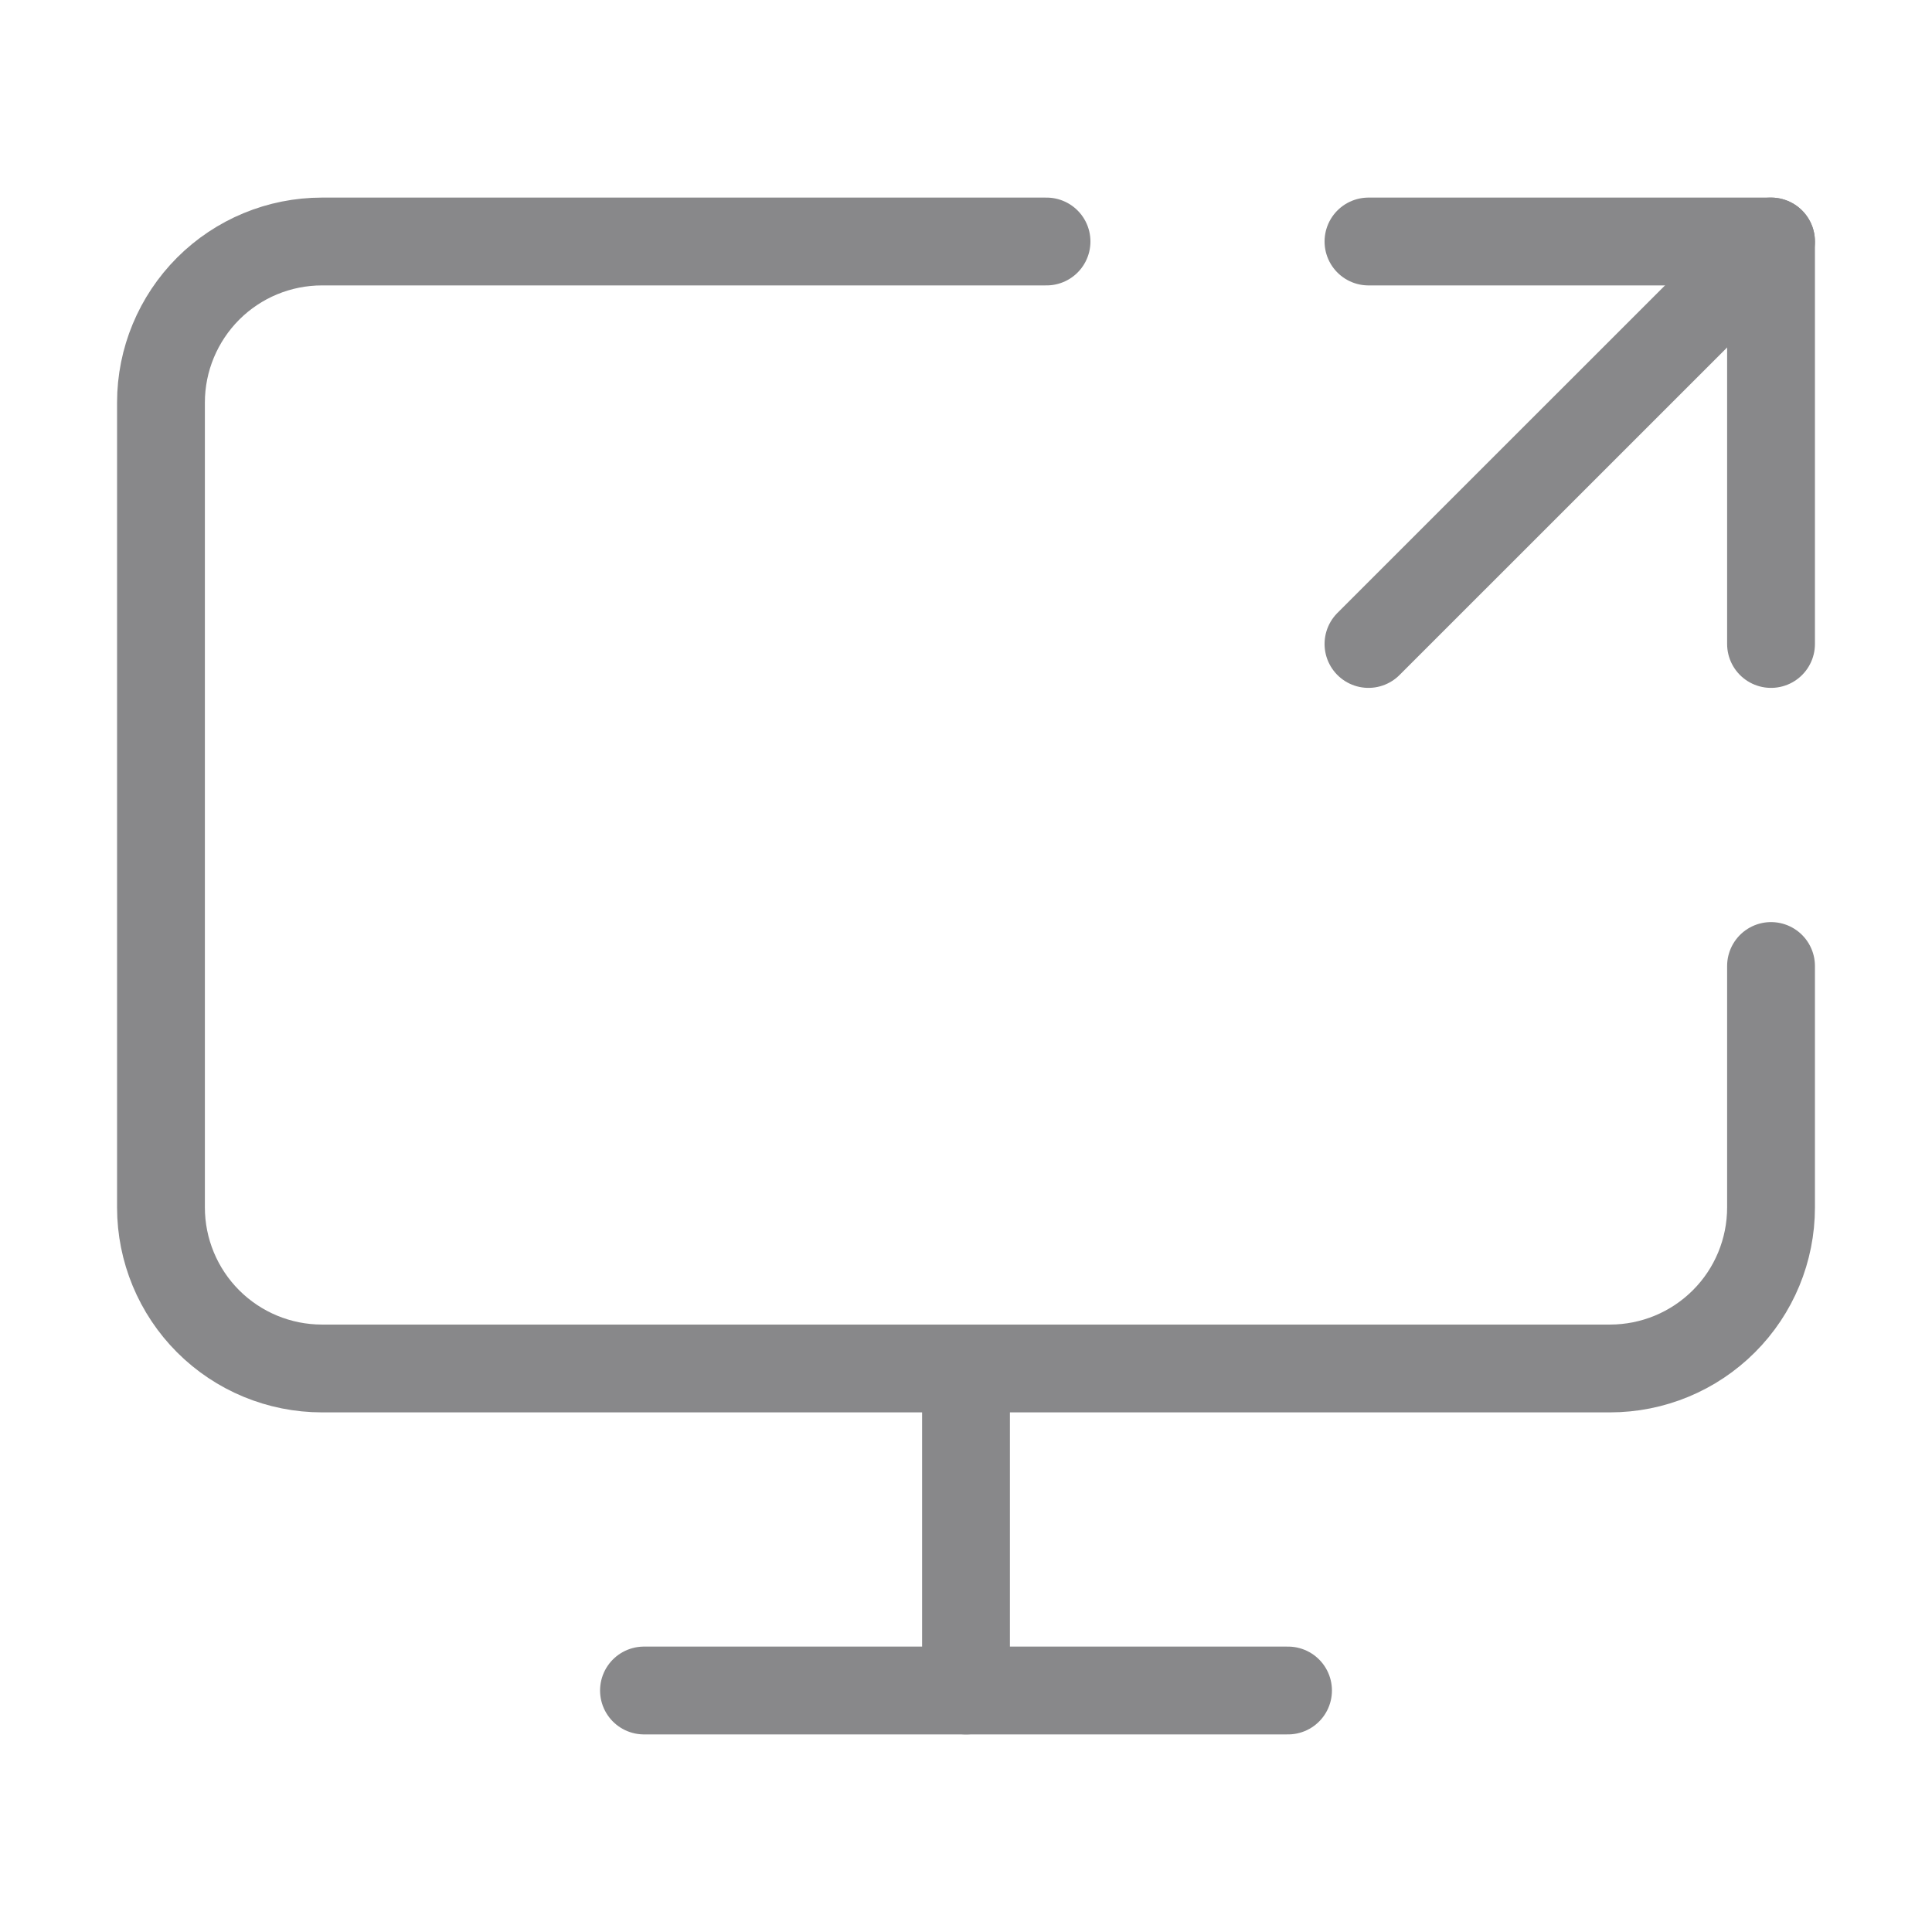 <svg width="22" height="22" viewBox="0 0 22 22" fill="none" xmlns="http://www.w3.org/2000/svg">
<path d="M11.917 2.75H3.667C3.18 2.75 2.714 2.943 2.37 3.287C2.027 3.631 1.833 4.097 1.833 4.583V13.75C1.833 14.236 2.027 14.703 2.37 15.046C2.714 15.39 3.18 15.583 3.667 15.583H18.333C18.82 15.583 19.286 15.39 19.63 15.046C19.974 14.703 20.167 14.236 20.167 13.75V11" stroke="#88888A" stroke-linecap="round" stroke-linejoin="round"/>
<path d="M7.333 19.25H14.667" stroke="#88888A" stroke-linecap="round" stroke-linejoin="round"/>
<path d="M11 15.583V19.25" stroke="#88888A" stroke-linecap="round" stroke-linejoin="round"/>
<path d="M15.583 7.333L20.167 2.75" stroke="#88888A" stroke-linecap="round" stroke-linejoin="round"/>
<path d="M15.583 2.75H20.167V7.333" stroke="#88888A" stroke-linecap="round" stroke-linejoin="round"/>
</svg>
